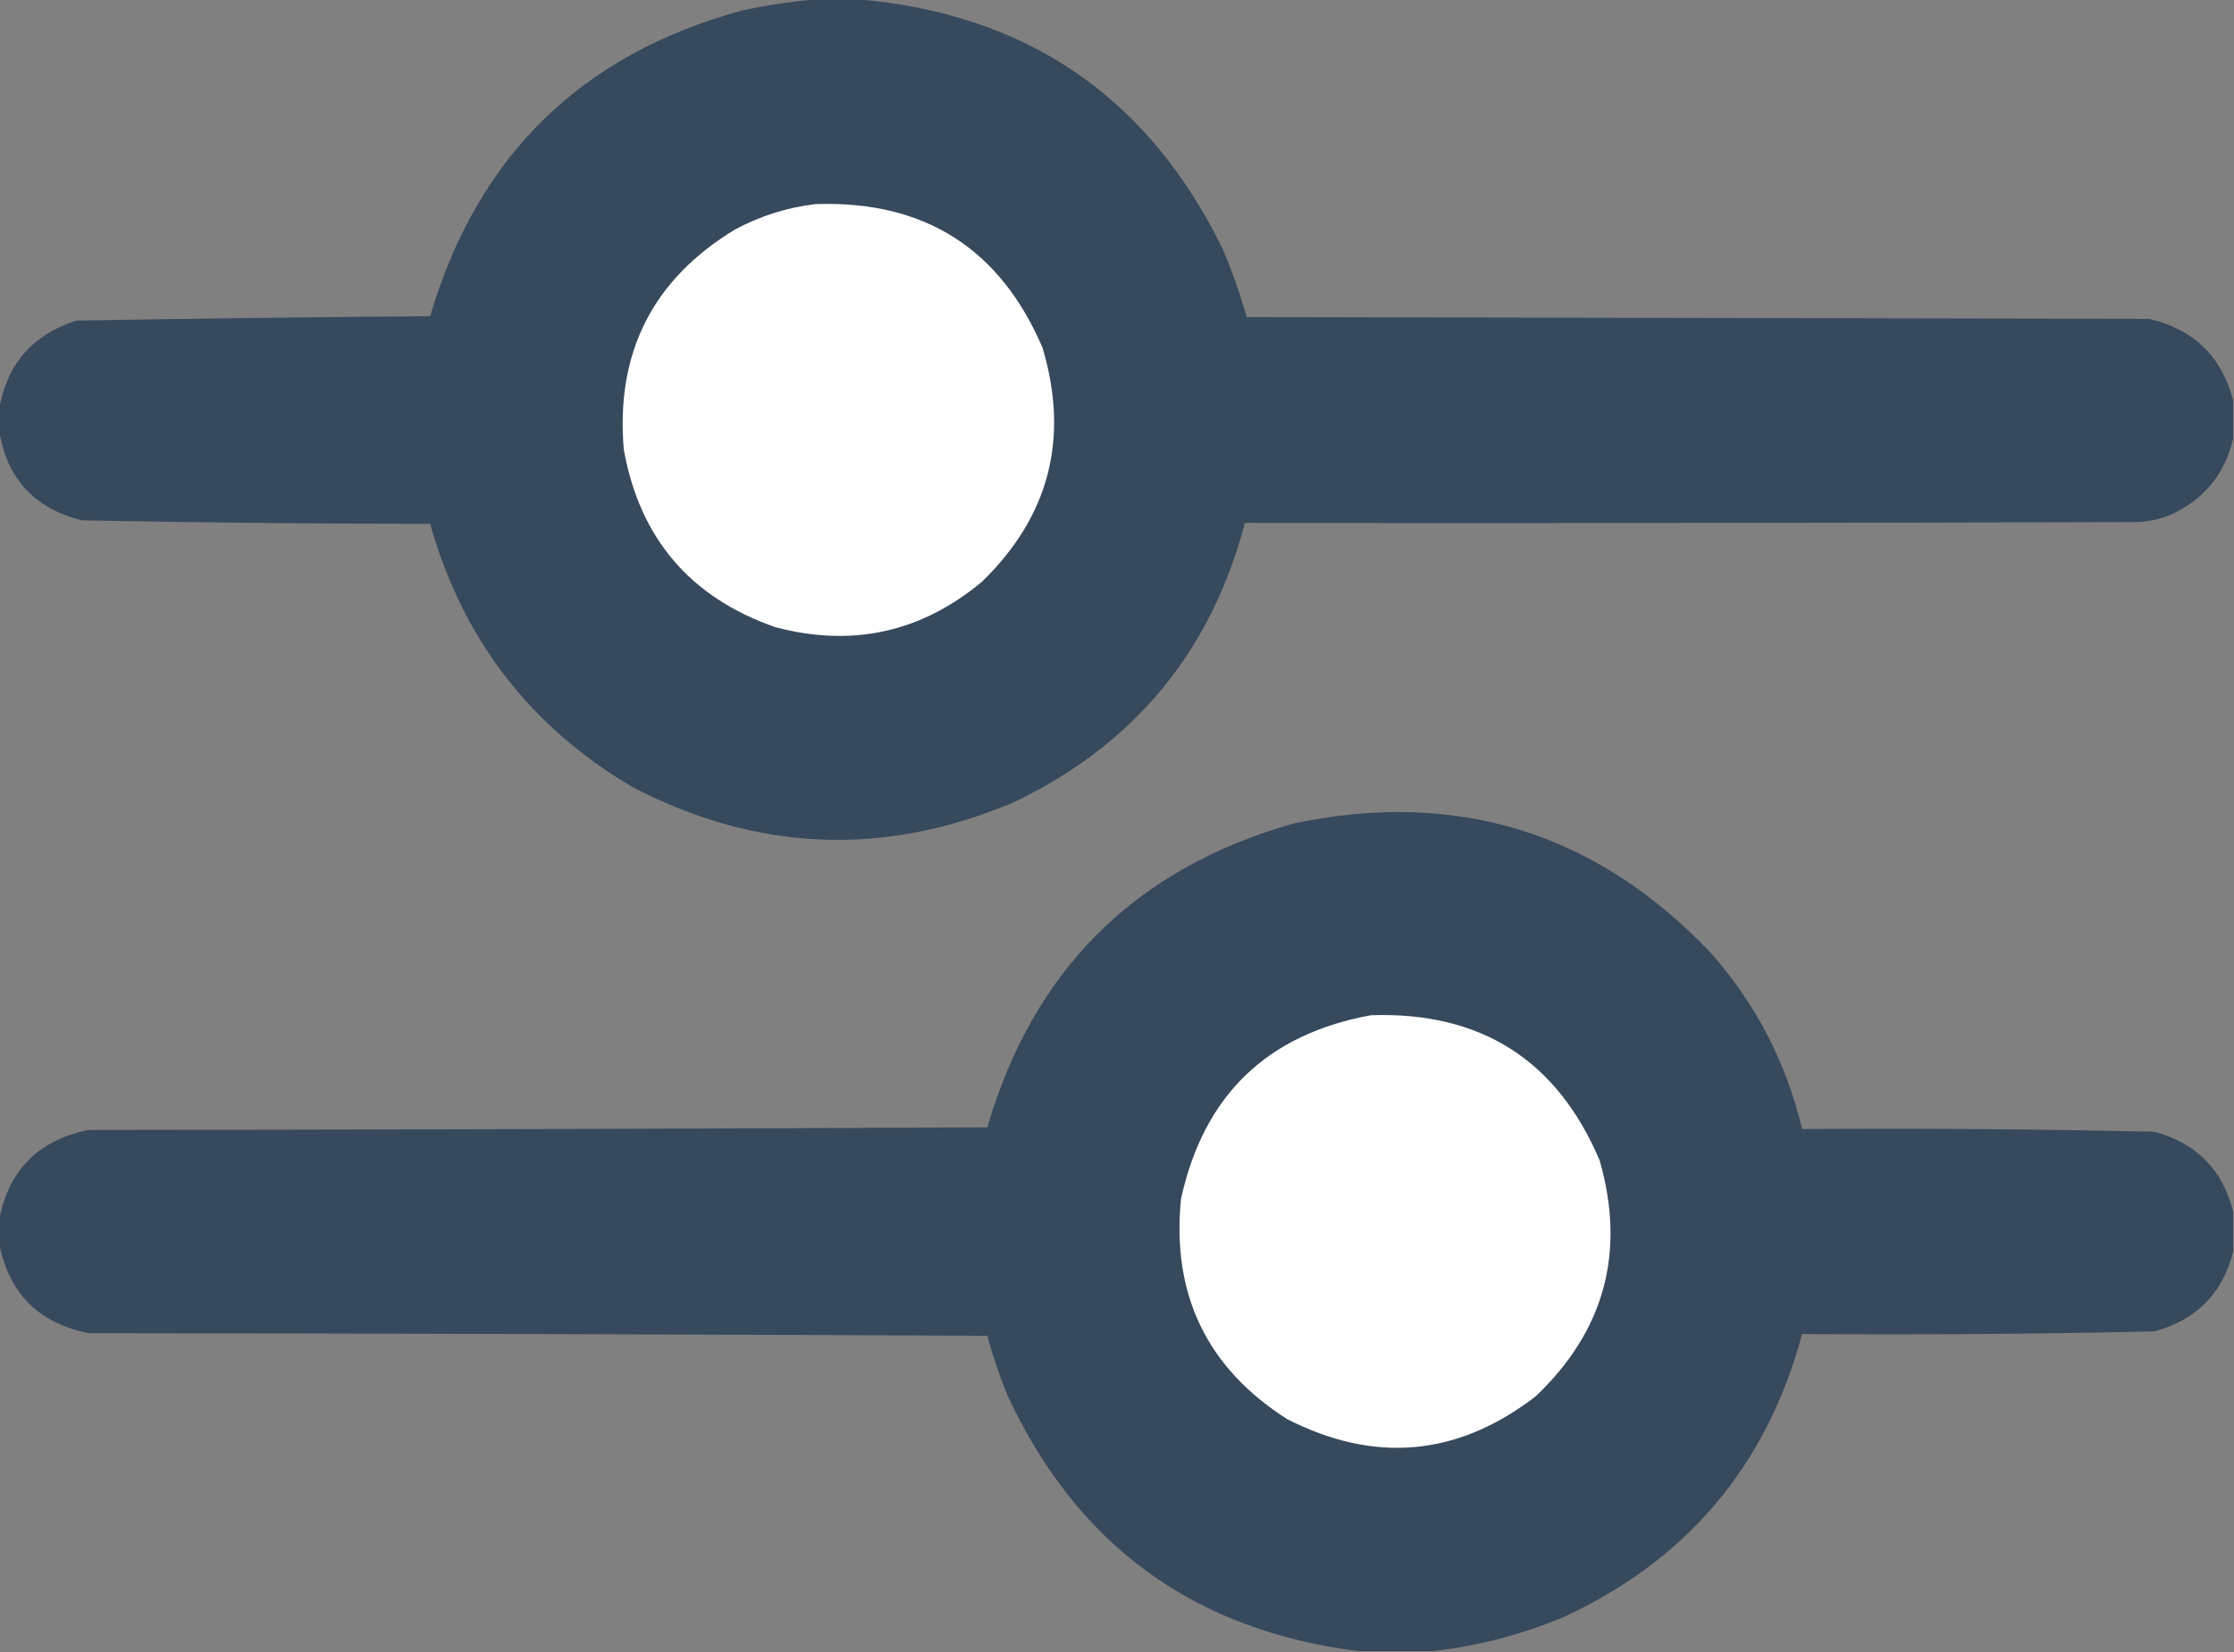 <?xml version="1.0" encoding="UTF-8"?>
<!DOCTYPE svg PUBLIC "-//W3C//DTD SVG 1.1//EN" "http://www.w3.org/Graphics/SVG/1.1/DTD/svg11.dtd">
<svg xmlns="http://www.w3.org/2000/svg" version="1.1" width="1275px" height="943px" style="shape-rendering:geometricPrecision; text-rendering:geometricPrecision; image-rendering:optimizeQuality; fill-rule:evenodd; clip-rule:evenodd" xmlns:xlink="http://www.w3.org/1999/xlink">
<rect width="100%" height="100%" fill="#808080" stroke="none"/>
<g><path style="opacity:0.993" fill="#37495c" d="M 467.5,-0.5 C 474.5,-0.5 481.5,-0.5 488.5,-0.5C 585.616,7.486 655.449,55.153 698,142.5C 703.301,155.071 707.801,167.904 711.5,181C 883.167,181.333 1054.83,181.667 1226.5,182C 1251.91,187.909 1267.91,203.409 1274.5,228.5C 1274.5,235.833 1274.5,243.167 1274.5,250.5C 1269.65,270.855 1257.65,285.355 1238.5,294C 1232.4,296.442 1226.07,297.775 1219.5,298C 1049.83,298.5 880.167,298.667 710.5,298.5C 691.145,372.025 647.145,425.192 578.5,458C 504.416,489.28 431.749,486.28 360.5,449C 302.199,414.438 263.865,364.438 245.5,299C 179.145,298.968 112.812,298.302 46.5,297C 19.427,290.099 3.76,272.932 -0.5,245.5C -0.5,241.5 -0.5,237.5 -0.5,233.5C 3.969,207.86 18.635,191.026 43.5,183C 110.8,181.85 178.133,181.017 245.5,180.5C 272.34,89.159 331.674,30.993 423.5,6C 438.171,2.836 452.837,0.669 467.5,-0.5 Z"/></g>
<g><path style="opacity:1" fill="#fefefe" d="M 465.5,116.5 C 527.539,114.417 570.705,141.75 595,198.5C 610.413,250.113 598.913,294.613 560.5,332C 525.797,360.968 486.463,369.635 442.5,358C 393.882,341.047 365.049,307.214 356,256.5C 351.329,201.34 372.495,159.507 419.5,131C 434.046,123.204 449.379,118.371 465.5,116.5 Z"/></g>
<g><path style="opacity:0.993" fill="#37495c" d="M 1274.5,691.5 C 1274.5,699.167 1274.5,706.833 1274.5,714.5C 1268.45,738.385 1253.45,753.552 1229.5,760C 1162.53,761.479 1095.53,761.979 1028.5,761.5C 1008.34,836.497 963.006,890.33 892.5,923C 868.32,933.127 843.32,939.627 817.5,942.5C 803.5,942.5 789.5,942.5 775.5,942.5C 681.6,930.818 614.767,882.151 575,796.5C 570.468,785.405 566.635,774.071 563.5,762.5C 392.501,761.667 221.501,761.167 50.5,761C 21.871,755.205 4.871,738.038 -0.5,709.5C -0.5,705.167 -0.5,700.833 -0.5,696.5C 4.871,667.962 21.871,650.795 50.5,645C 221.501,644.833 392.501,644.333 563.5,643.5C 589.801,553.366 648.134,495.533 738.5,470C 831.526,450.536 910.692,475.036 976,543.5C 1001.91,572.643 1019.41,606.31 1028.5,644.5C 1095.53,644.021 1162.53,644.521 1229.5,646C 1253.45,652.448 1268.45,667.615 1274.5,691.5 Z"/></g>
<g><path style="opacity:1" fill="#fefefe" d="M 782.5,579.5 C 845.195,577.42 888.695,605.086 913,662.5C 927.927,714.78 915.76,759.613 876.5,797C 832.036,831.299 784.702,835.632 734.5,810C 688.819,780.798 668.653,738.965 674,684.5C 686.88,625.33 723.047,590.33 782.5,579.5 Z"/></g>
</svg>
